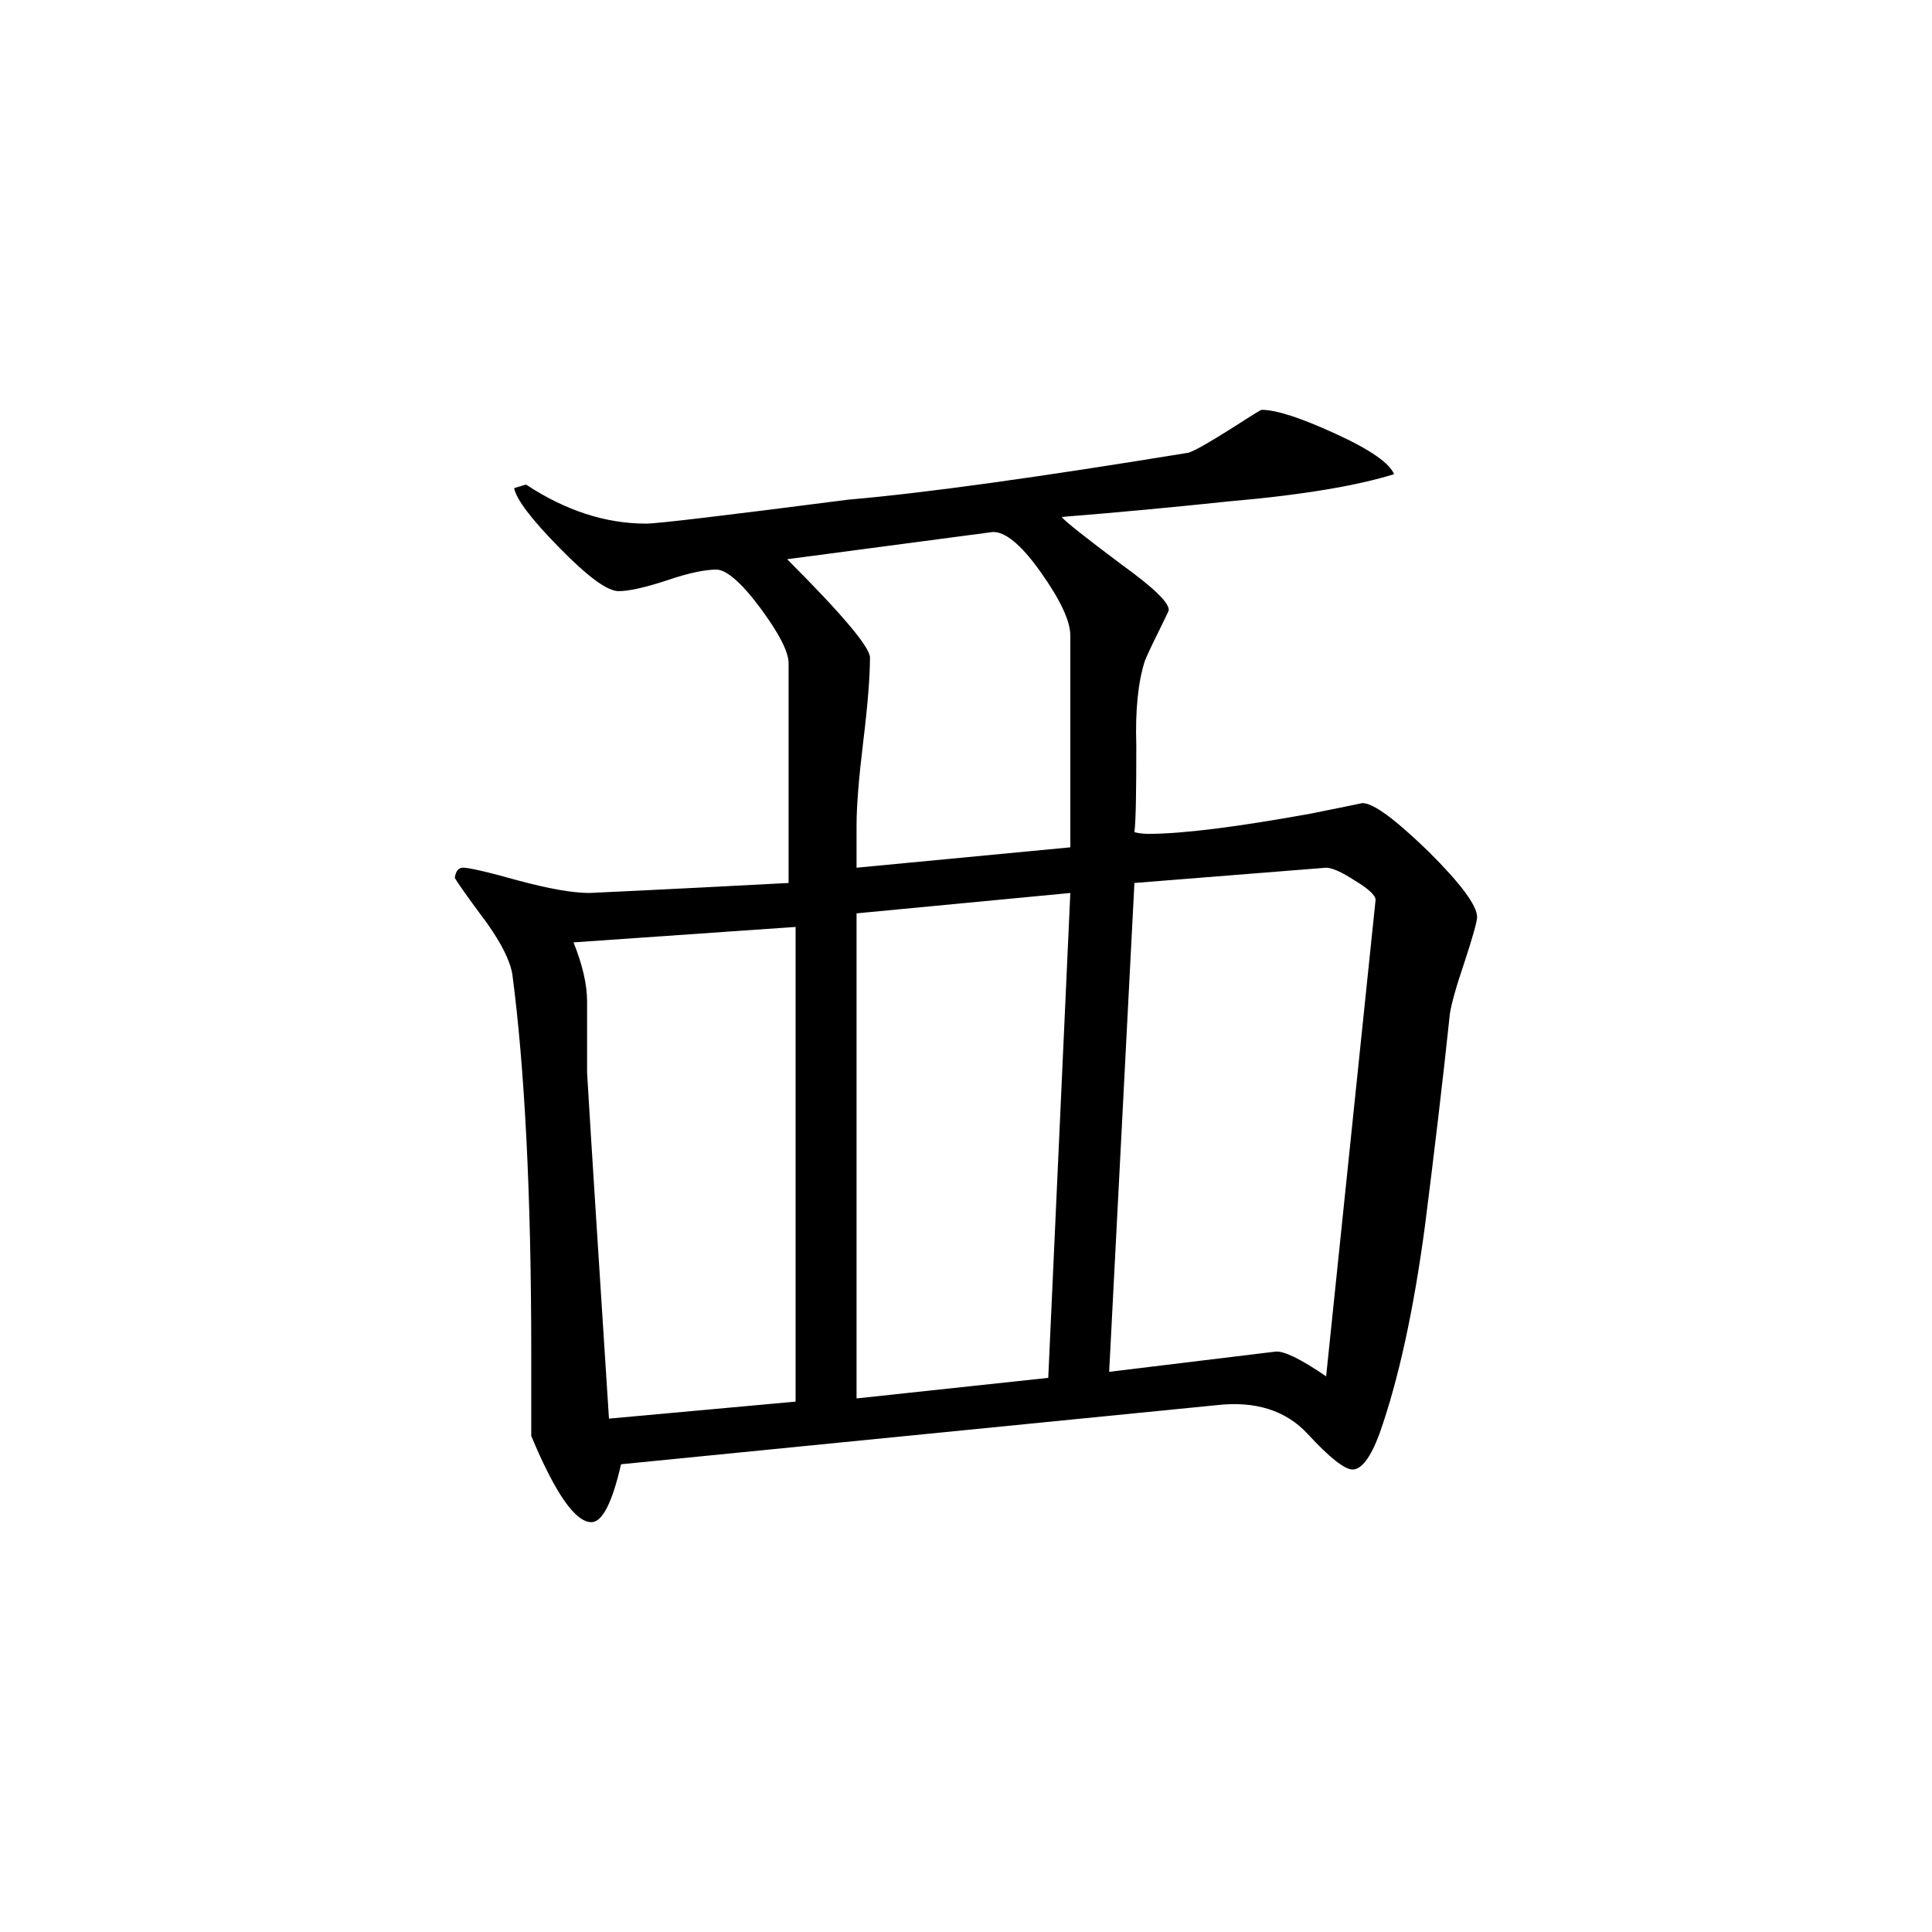 <svg height="40" viewBox="0 0 40 40" width="40" xmlns="http://www.w3.org/2000/svg">
    <path
        d="m30.582 18.984c0 .09-.086.402-.258.926-.18.527-.277.887-.305 1.074-.156 1.473-.332 2.938-.516 4.391-.234 1.75-.547 3.191-.945 4.316-.184.492-.371.734-.555.734-.16 0-.473-.242-.926-.734-.453-.492-1.09-.691-1.895-.598l-12.324 1.223c-.184.805-.391 1.199-.613 1.199-.336 0-.75-.598-1.246-1.785 0-.215 0-.508 0-.891 0-.387 0-.668 0-.824 0-3.293-.137-5.906-.391-7.84-.047-.285-.223-.633-.52-1.055-.402-.539-.621-.852-.672-.945.02-.141.078-.211.172-.211.117 0 .5.086 1.141.266.641.172 1.129.258 1.477.258 0 0 1.383-.062 4.121-.207v-4.551c0-.234-.199-.621-.59-1.148-.395-.531-.703-.789-.906-.789-.234 0-.578.07-1.023.223-.465.152-.793.223-1 .223-.234 0-.637-.297-1.219-.891-.586-.594-.898-1.008-.945-1.242l.246-.074c.824.543 1.652.809 2.488.809.234 0 1.633-.168 4.184-.496 1.59-.137 3.941-.465 7.051-.973.148-.055.422-.211.844-.477.422-.27.641-.41.664-.41.305 0 .816.168 1.531.496.719.328 1.117.609 1.211.836-.75.234-1.879.43-3.406.562-1.145.121-2.301.23-3.477.324.07.09.484.418 1.234.98.656.473.984.785.984.945 0 .027-.086.188-.234.496-.148.297-.234.488-.262.562-.141.441-.199 1.027-.176 1.75 0 .938-.008 1.535-.039 1.793.074.02.168.035.289.035.719 0 1.848-.145 3.379-.422.703-.141 1.051-.215 1.051-.215.234 0 .684.34 1.367 1 .676.672 1.008 1.125 1.008 1.355zm-8.422-1.441v-4.383c0-.305-.207-.742-.617-1.32-.406-.574-.746-.844-1-.824l-4.246.562c1.145 1.145 1.715 1.824 1.715 2.035 0 .371-.043.949-.137 1.719-.094.773-.141 1.355-.141 1.758v.875zm6.32 1.086c0-.086-.141-.227-.43-.398-.273-.18-.477-.266-.594-.266l-3.969.316-.523 10.121 3.441-.418c.168-.02.516.145 1.051.512zm-6.32-.141-4.426.422v10.043l3.969-.426zm-5.688 10.531v-9.828l-4.598.32c.188.469.281.875.281 1.223v1.473c.094 1.602.25 3.984.453 7.164zm0 0" />
</svg>